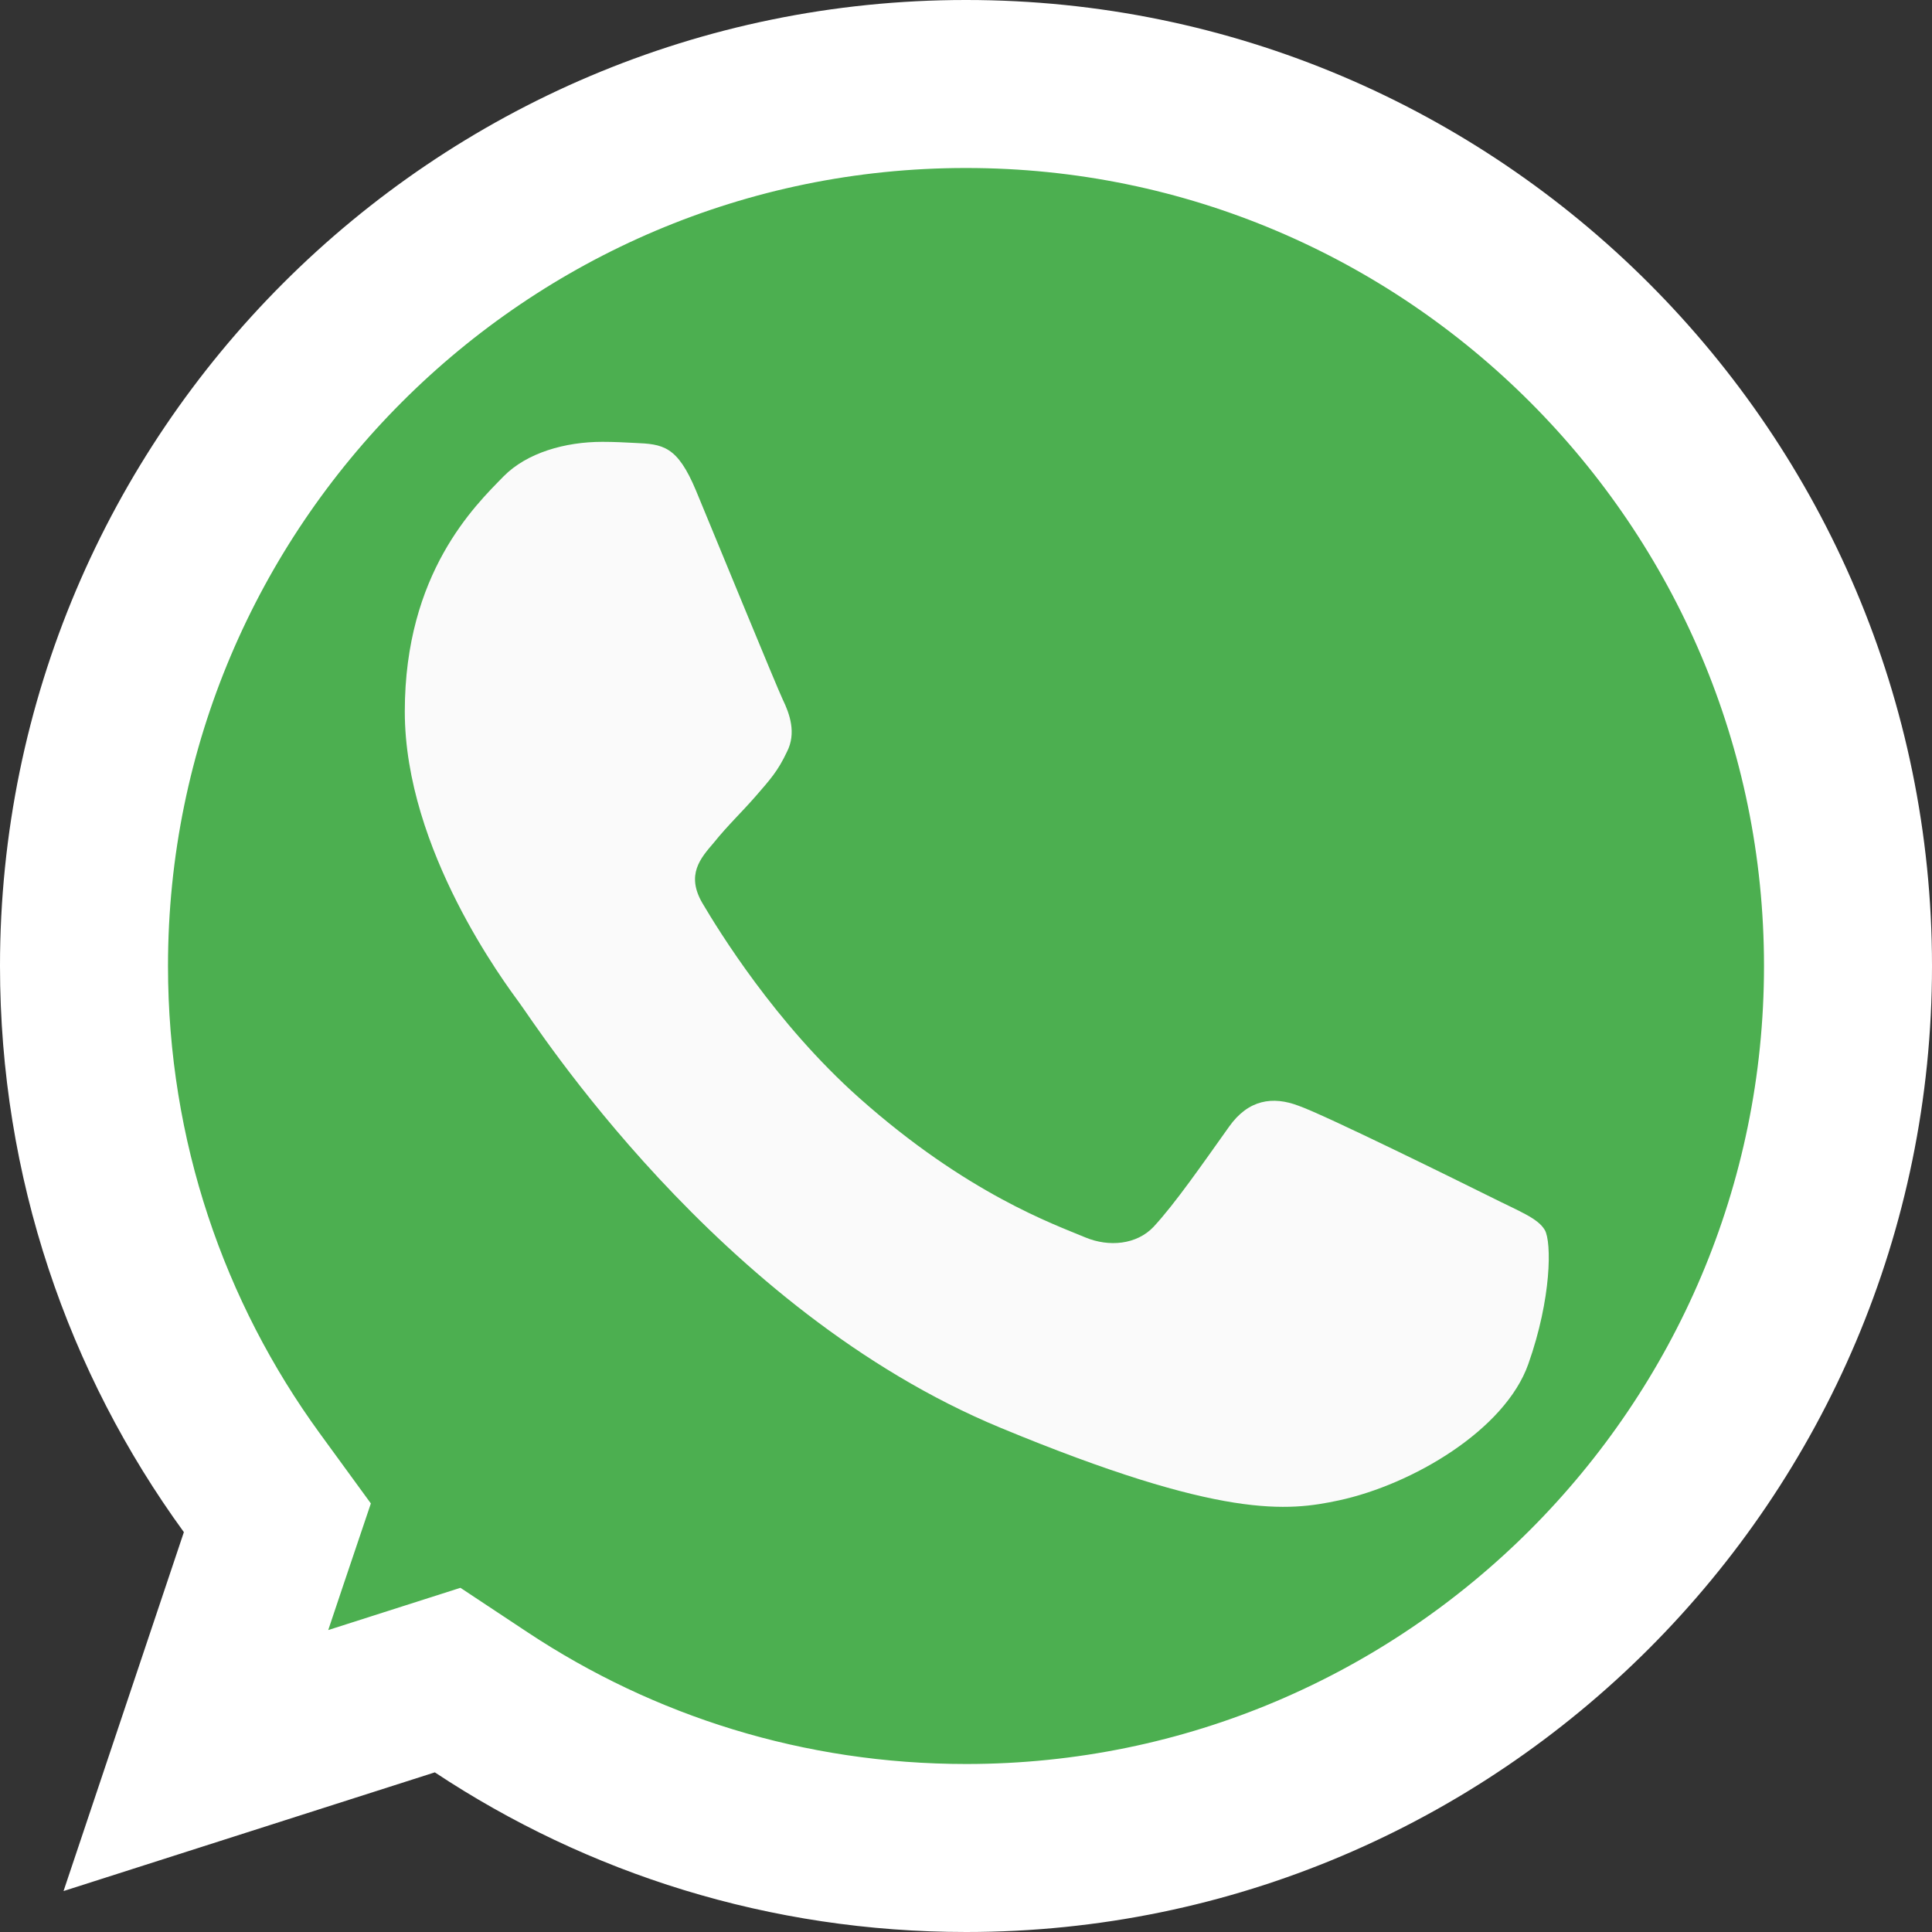 <svg width="23" height="23" viewBox="0 0 23 23" fill="none" xmlns="http://www.w3.org/2000/svg">
<rect x="0" y="0" width="23" height="23" fill="#333333" stroke="none"/>
<path d="M3.137 18.558L3.302 18.069L2.998 17.652C1.74 15.924 1 13.798 1 11.5C1 5.71 5.709 1 11.497 1H11.503C17.291 1 22 5.711 22 11.5C22 17.289 17.291 22 11.503 22C9.366 22 7.388 21.365 5.729 20.266L5.329 20.001L4.872 20.147L2.332 20.959L3.137 18.558Z" fill="#4CAF50" stroke="white" stroke-width="2"/>
<path d="M18.194 16.239C17.917 17.023 16.816 17.673 15.938 17.862C15.337 17.99 14.552 18.092 11.91 16.997C8.53 15.597 6.354 12.163 6.184 11.94C6.022 11.717 4.819 10.121 4.819 8.471C4.819 6.821 5.657 6.017 5.994 5.672C6.272 5.389 6.73 5.26 7.17 5.26C7.313 5.26 7.441 5.267 7.556 5.273C7.893 5.287 8.063 5.307 8.286 5.841C8.563 6.509 9.239 8.159 9.319 8.329C9.401 8.498 9.483 8.728 9.368 8.951C9.26 9.181 9.166 9.283 8.996 9.479C8.826 9.674 8.665 9.824 8.496 10.034C8.34 10.216 8.165 10.412 8.361 10.75C8.556 11.08 9.232 12.183 10.226 13.068C11.51 14.211 12.551 14.576 12.923 14.732C13.201 14.847 13.531 14.819 13.734 14.604C13.991 14.326 14.309 13.866 14.632 13.413C14.862 13.088 15.153 13.048 15.457 13.163C15.768 13.271 17.411 14.083 17.749 14.251C18.087 14.421 18.309 14.502 18.391 14.644C18.472 14.786 18.472 15.454 18.194 16.239Z" fill="#FAFAFA"/>
</svg>
